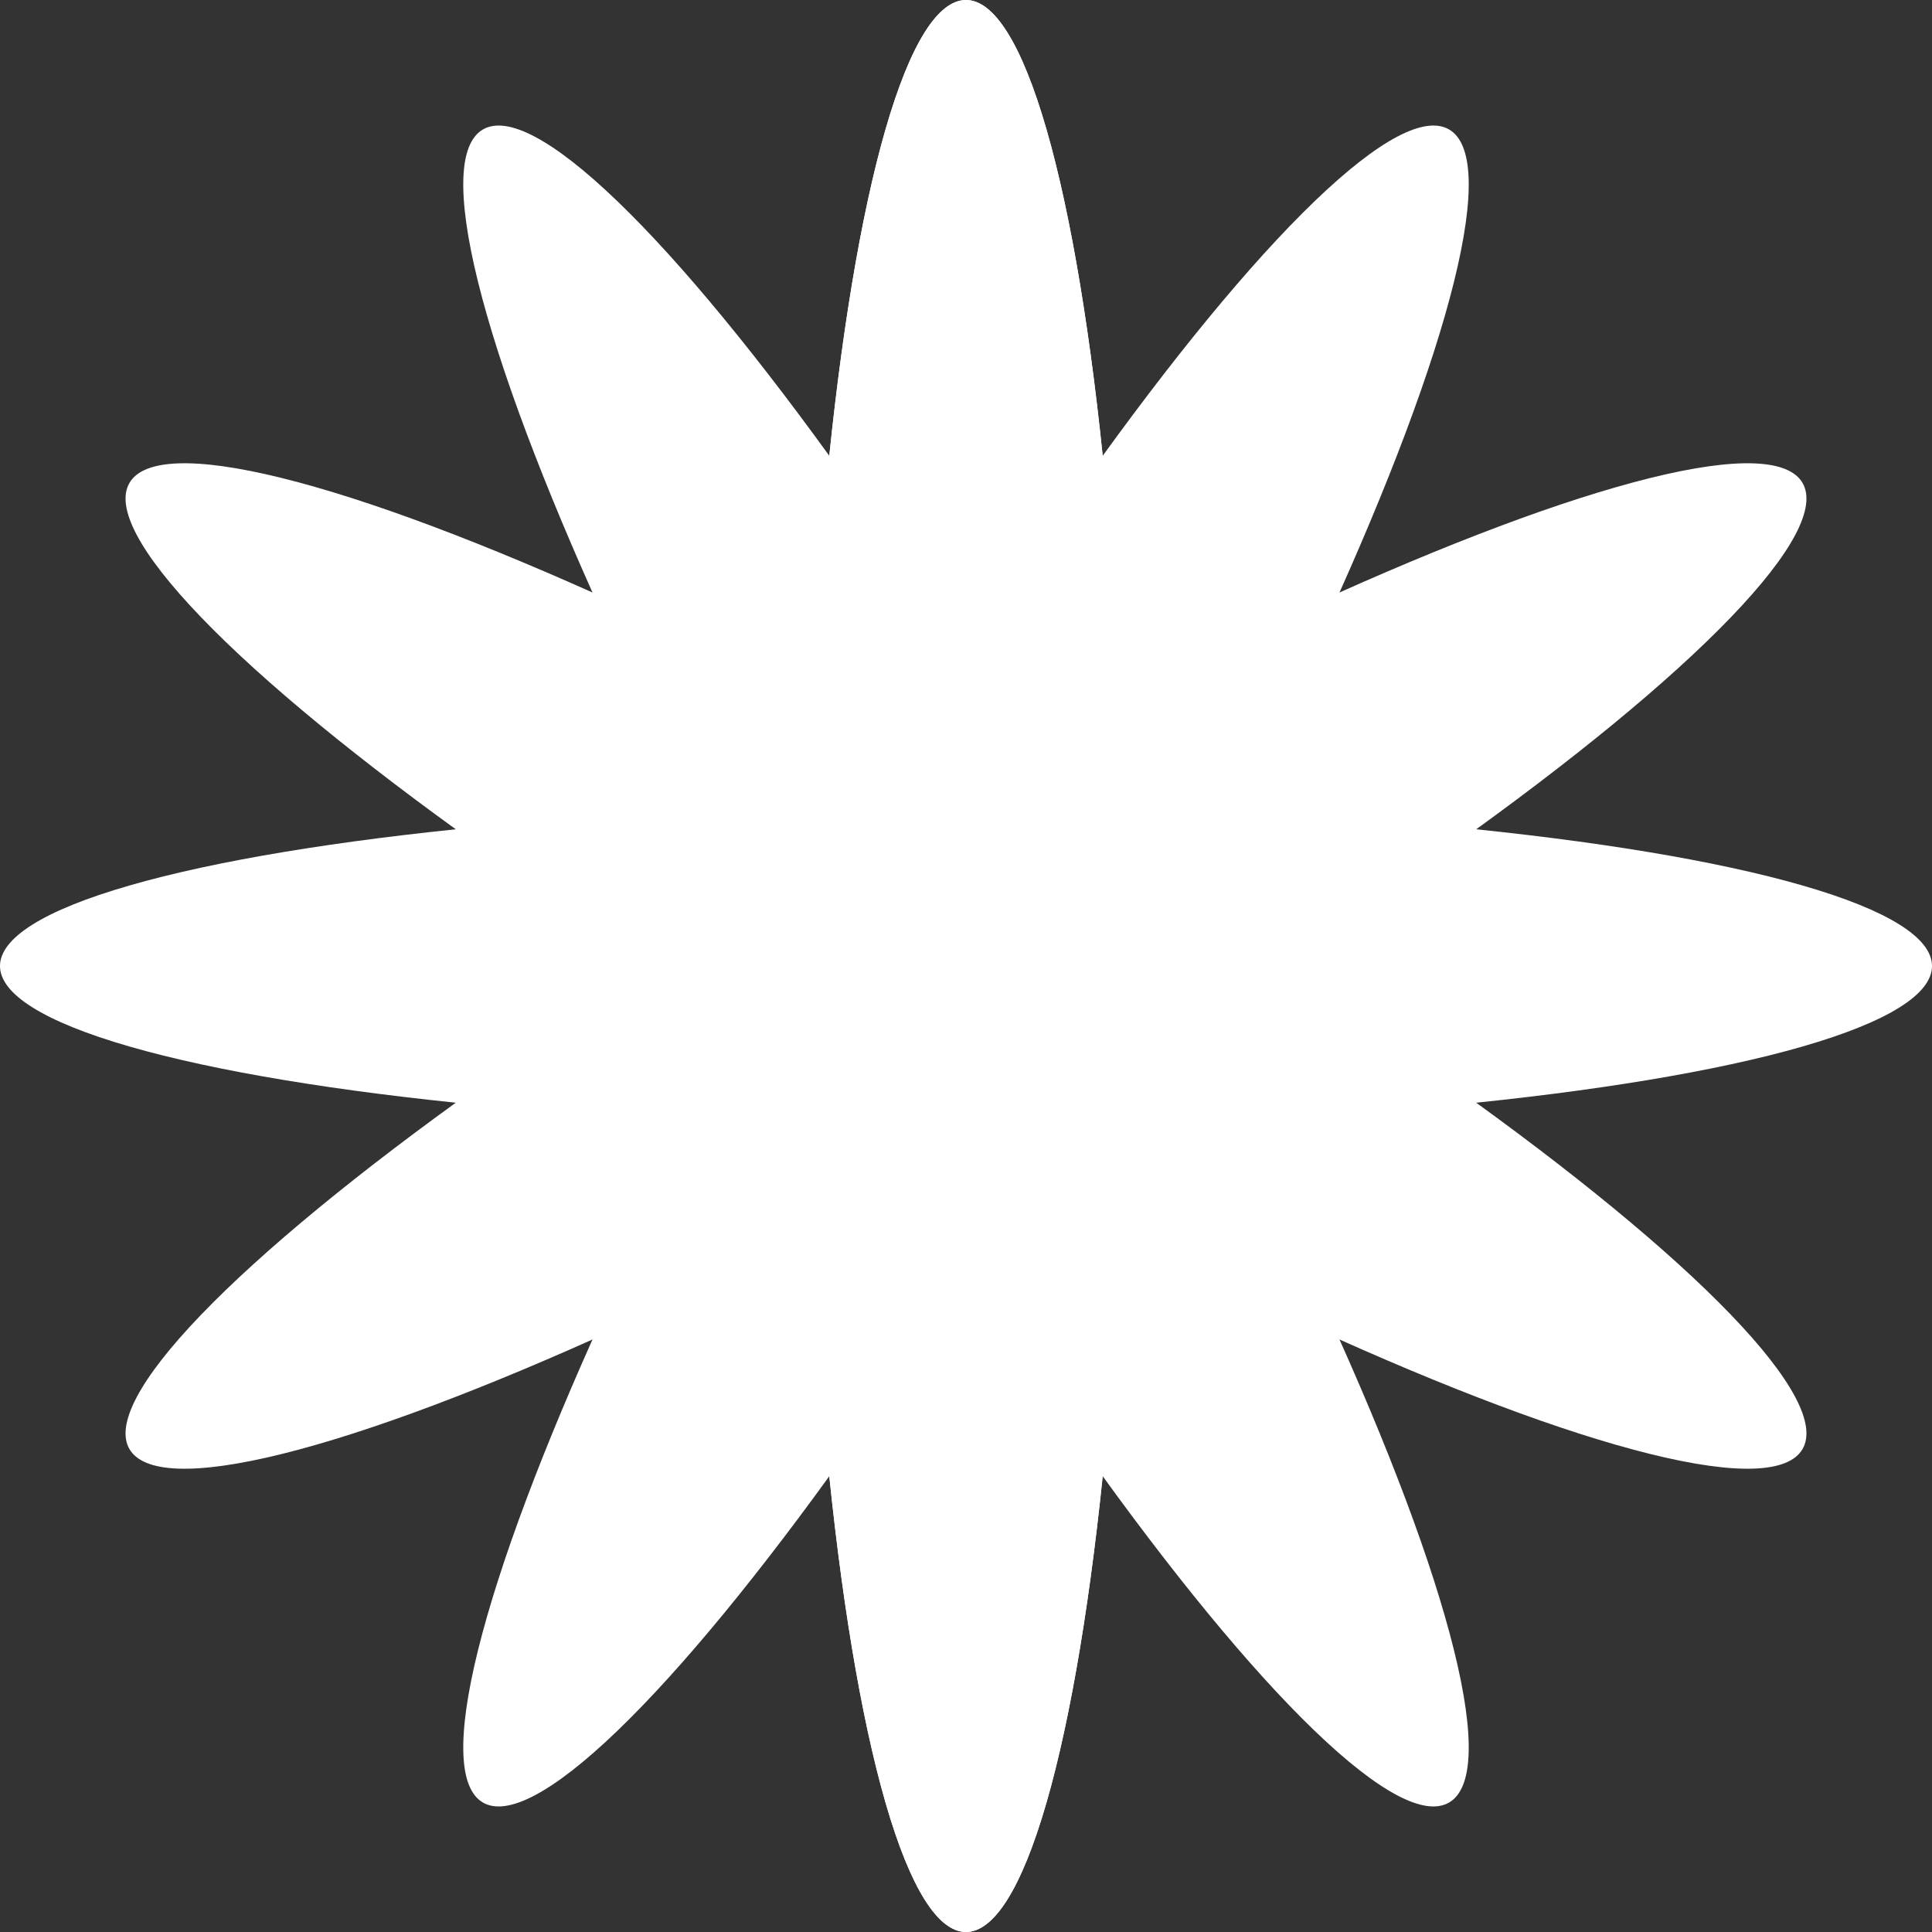 <svg version="1.1" viewBox="0 0 30 30" xmlns="http://www.w3.org/2000/svg"
    xmlns:xlink="http://www.w3.org/1999/xlink">
    <rect x="0" y="0" width="30" height="30" fill="#333333" stroke="none"/>
    <ellipse id="a" cx="15" cy="15" rx="2.5" ry="15" fill="white" stroke-width="0" />
    <use xlink:href="#a" />
    <use transform="rotate(30,15,15)" xlink:href="#a" />
    <use transform="rotate(60,15,15)" xlink:href="#a" />
    <use transform="rotate(90,15,15)" xlink:href="#a" />
    <use transform="rotate(120,15,15)" xlink:href="#a" />
    <use transform="rotate(150,15,15)" xlink:href="#a" />
</svg>
    